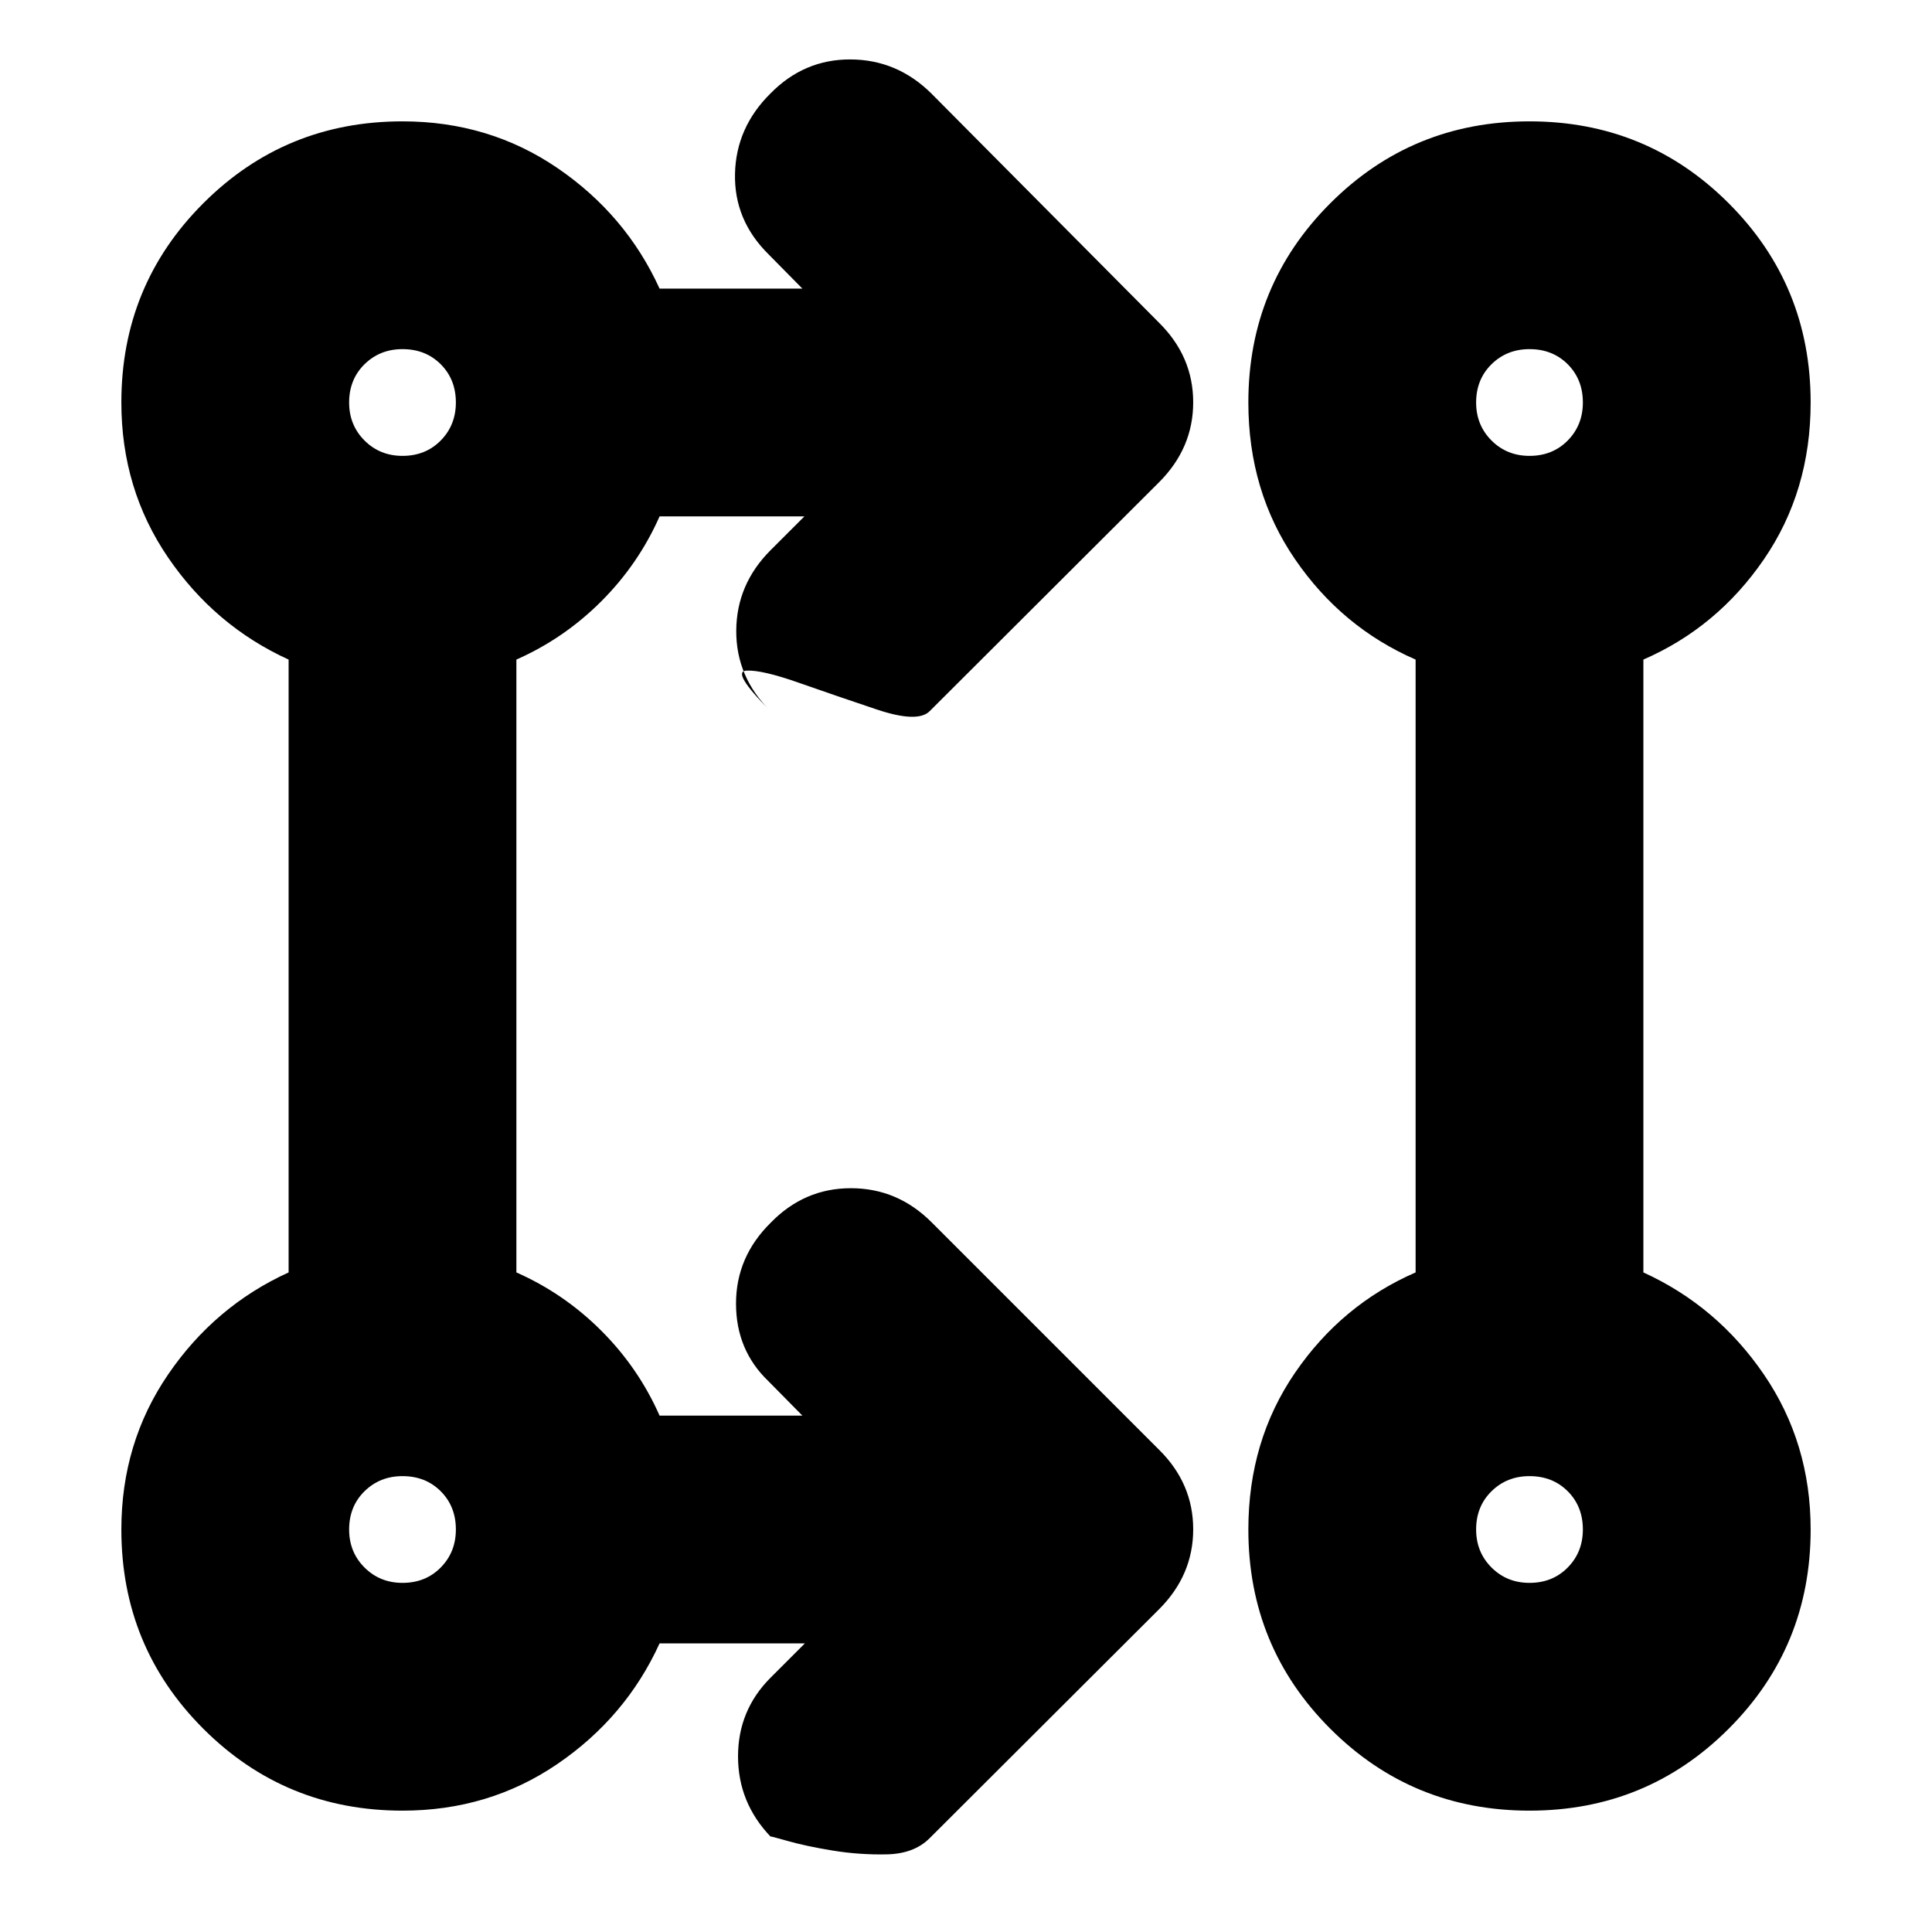 <svg xmlns="http://www.w3.org/2000/svg" height="24" viewBox="0 -960 960 960" width="24"><path d="M399.93-143.41h-72.19q-16.72 36.67-50.72 59.89Q243.01-60.3 200-60.3q-58.29 0-98.99-40.71Q60.3-141.71 60.3-200q0-43.01 23.22-77.02 23.22-34 59.89-50.72v-304.52q-36.67-16.72-59.89-50.72Q60.3-716.99 60.3-760q0-58.29 40.71-98.99 40.7-40.71 98.99-40.71 43.01 0 77.02 23.22 34 23.22 50.72 59.89h70.96l-16.79-17.02q-17.19-16.96-16.69-40.01.5-23.05 17.69-40.01 16.69-16.96 39.76-16.84 23.07.12 40.03 16.84l113.23 114q16.96 16.77 16.96 39.54 0 22.76-16.96 39.72l-114 113.76q-5.95 5.96-26.38-.89-20.42-6.85-38.7-13.27-18.28-6.43-25.98-6-7.7.42 12.04 20.16-17.19-16.96-17.07-40.01.12-23.05 17.07-40.01l16.79-16.78h-71.96q-10.48 23.71-28.96 42.19-18.48 18.48-42.19 28.96v304.52q23.71 10.48 42.19 28.96 18.48 18.48 28.96 42.19h70.96l-16.79-17.02q-16.19-15.46-16.19-38.64t17.19-40.14q16.69-17.2 39.88-17.2t40.14 16.96l113 113q16.96 16.77 16.96 39.54 0 22.76-16.96 39.72l-114 113.76q-7.76 7.76-21.32 8.03-13.57.28-26.79-1.88-13.23-2.15-22.64-4.83-9.4-2.69-8.27-2.08-16.19-16.96-16.19-39.89 0-22.94 16.19-39.13l17.02-17.02ZM760-60.3q-58.29 0-98.99-40.71-40.71-40.7-40.71-98.99 0-44.05 23.22-77.92 23.22-33.86 59.89-49.82v-304.52q-36.67-15.96-59.89-49.82Q620.3-715.95 620.3-760q0-58.29 40.71-98.99 40.7-40.71 98.99-40.71 58.29 0 98.99 40.71 40.71 40.7 40.71 98.99 0 44.05-23.22 77.92-23.22 33.86-59.89 49.82v304.52q36.67 16.72 59.89 50.72Q899.7-243.01 899.7-200q0 58.29-40.71 98.99Q818.29-60.3 760-60.3ZM200-173.48q11.48 0 19-7.64t7.52-18.88q0-11.48-7.52-19t-19-7.52q-11.24 0-18.88 7.52-7.64 7.52-7.64 19 0 11.24 7.64 18.88 7.64 7.64 18.88 7.64Zm560 0q11.47 0 19-7.64 7.52-7.64 7.52-18.88 0-11.48-7.52-19-7.53-7.52-19-7.52-11.24 0-18.88 7.52-7.64 7.52-7.64 19 0 11.24 7.64 18.88 7.64 7.64 18.88 7.64Zm-560-560q11.48 0 19-7.64t7.52-18.88q0-11.47-7.52-19-7.52-7.52-19-7.52-11.24 0-18.88 7.52-7.64 7.53-7.64 19 0 11.24 7.64 18.88 7.64 7.64 18.88 7.64Zm560 0q11.47 0 19-7.64 7.52-7.64 7.52-18.88 0-11.47-7.52-19-7.53-7.52-19-7.52-11.24 0-18.88 7.52-7.64 7.53-7.64 19 0 11.24 7.64 18.88 7.64 7.64 18.88 7.64ZM200-200Zm560 0ZM200-760Zm560 0Z"/></svg>